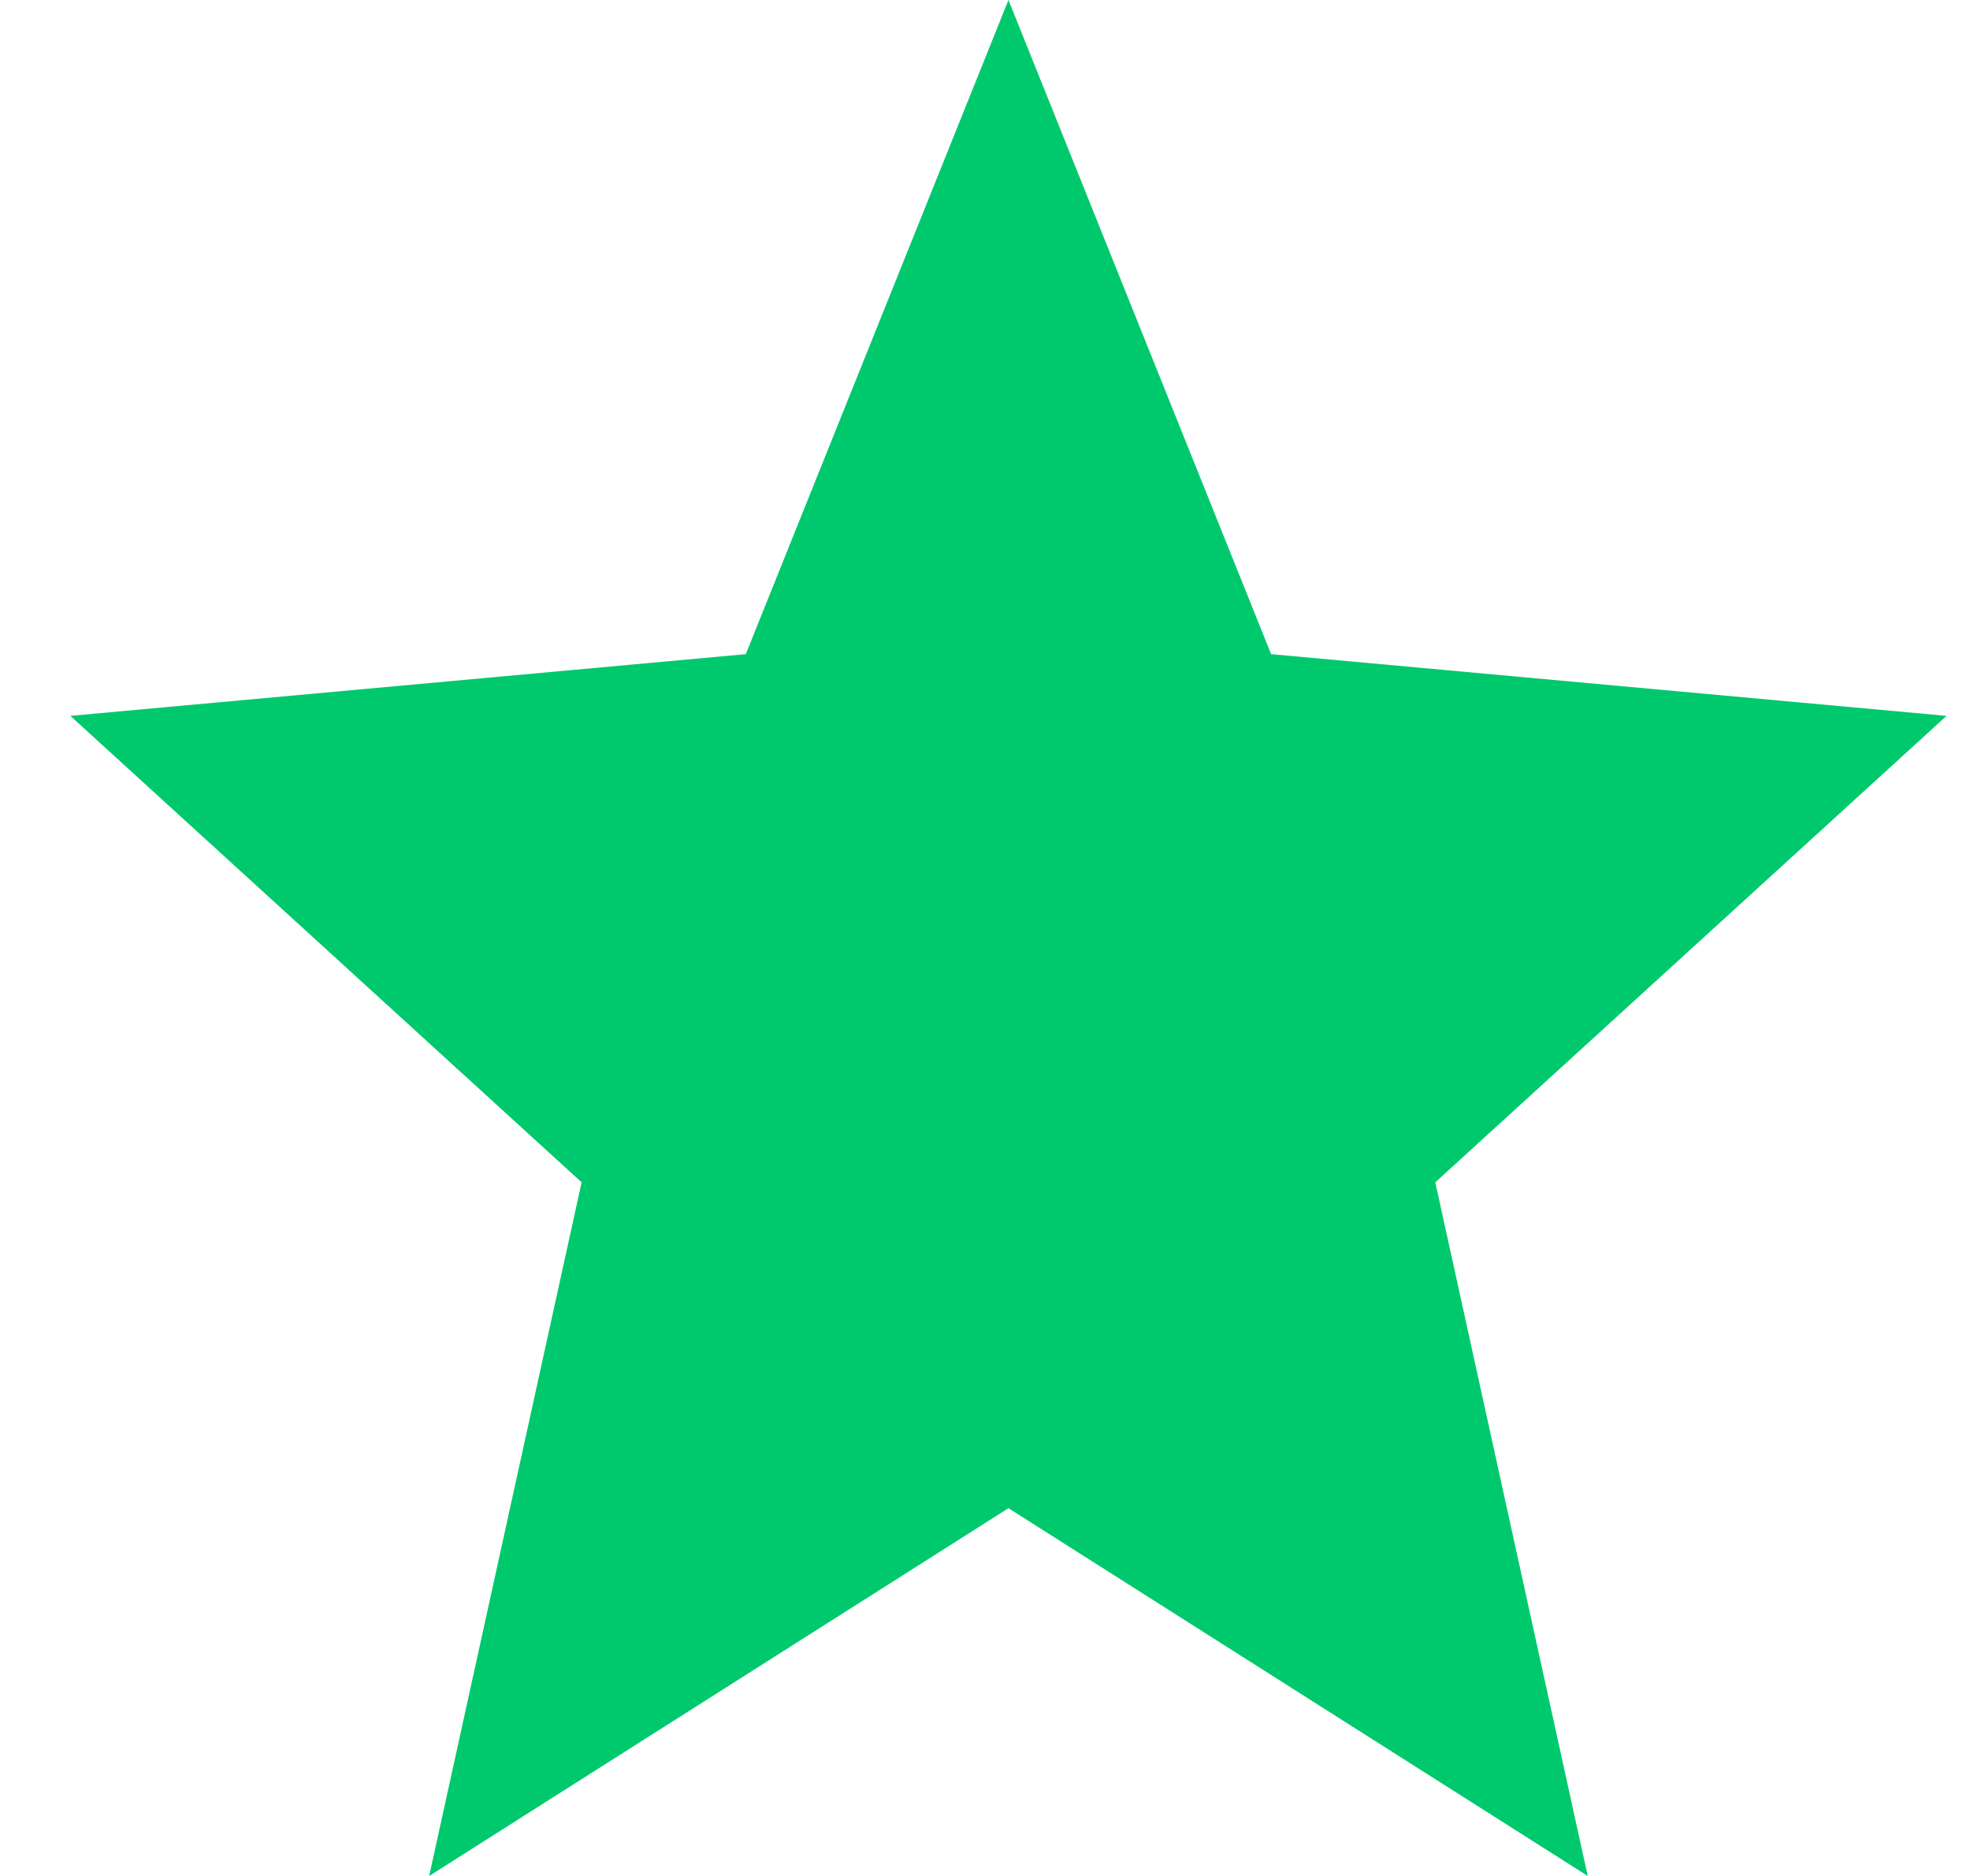 <svg width="21" height="20" viewBox="0 0 21 20" fill="none" xmlns="http://www.w3.org/2000/svg">
<path d="M4.575 20L6.2 12.605L0.75 7.632L7.95 6.974L10.75 0L13.55 6.974L20.75 7.632L15.3 12.605L16.925 20L10.75 16.079L4.575 20Z" fill="#00C96D"/>
</svg>
